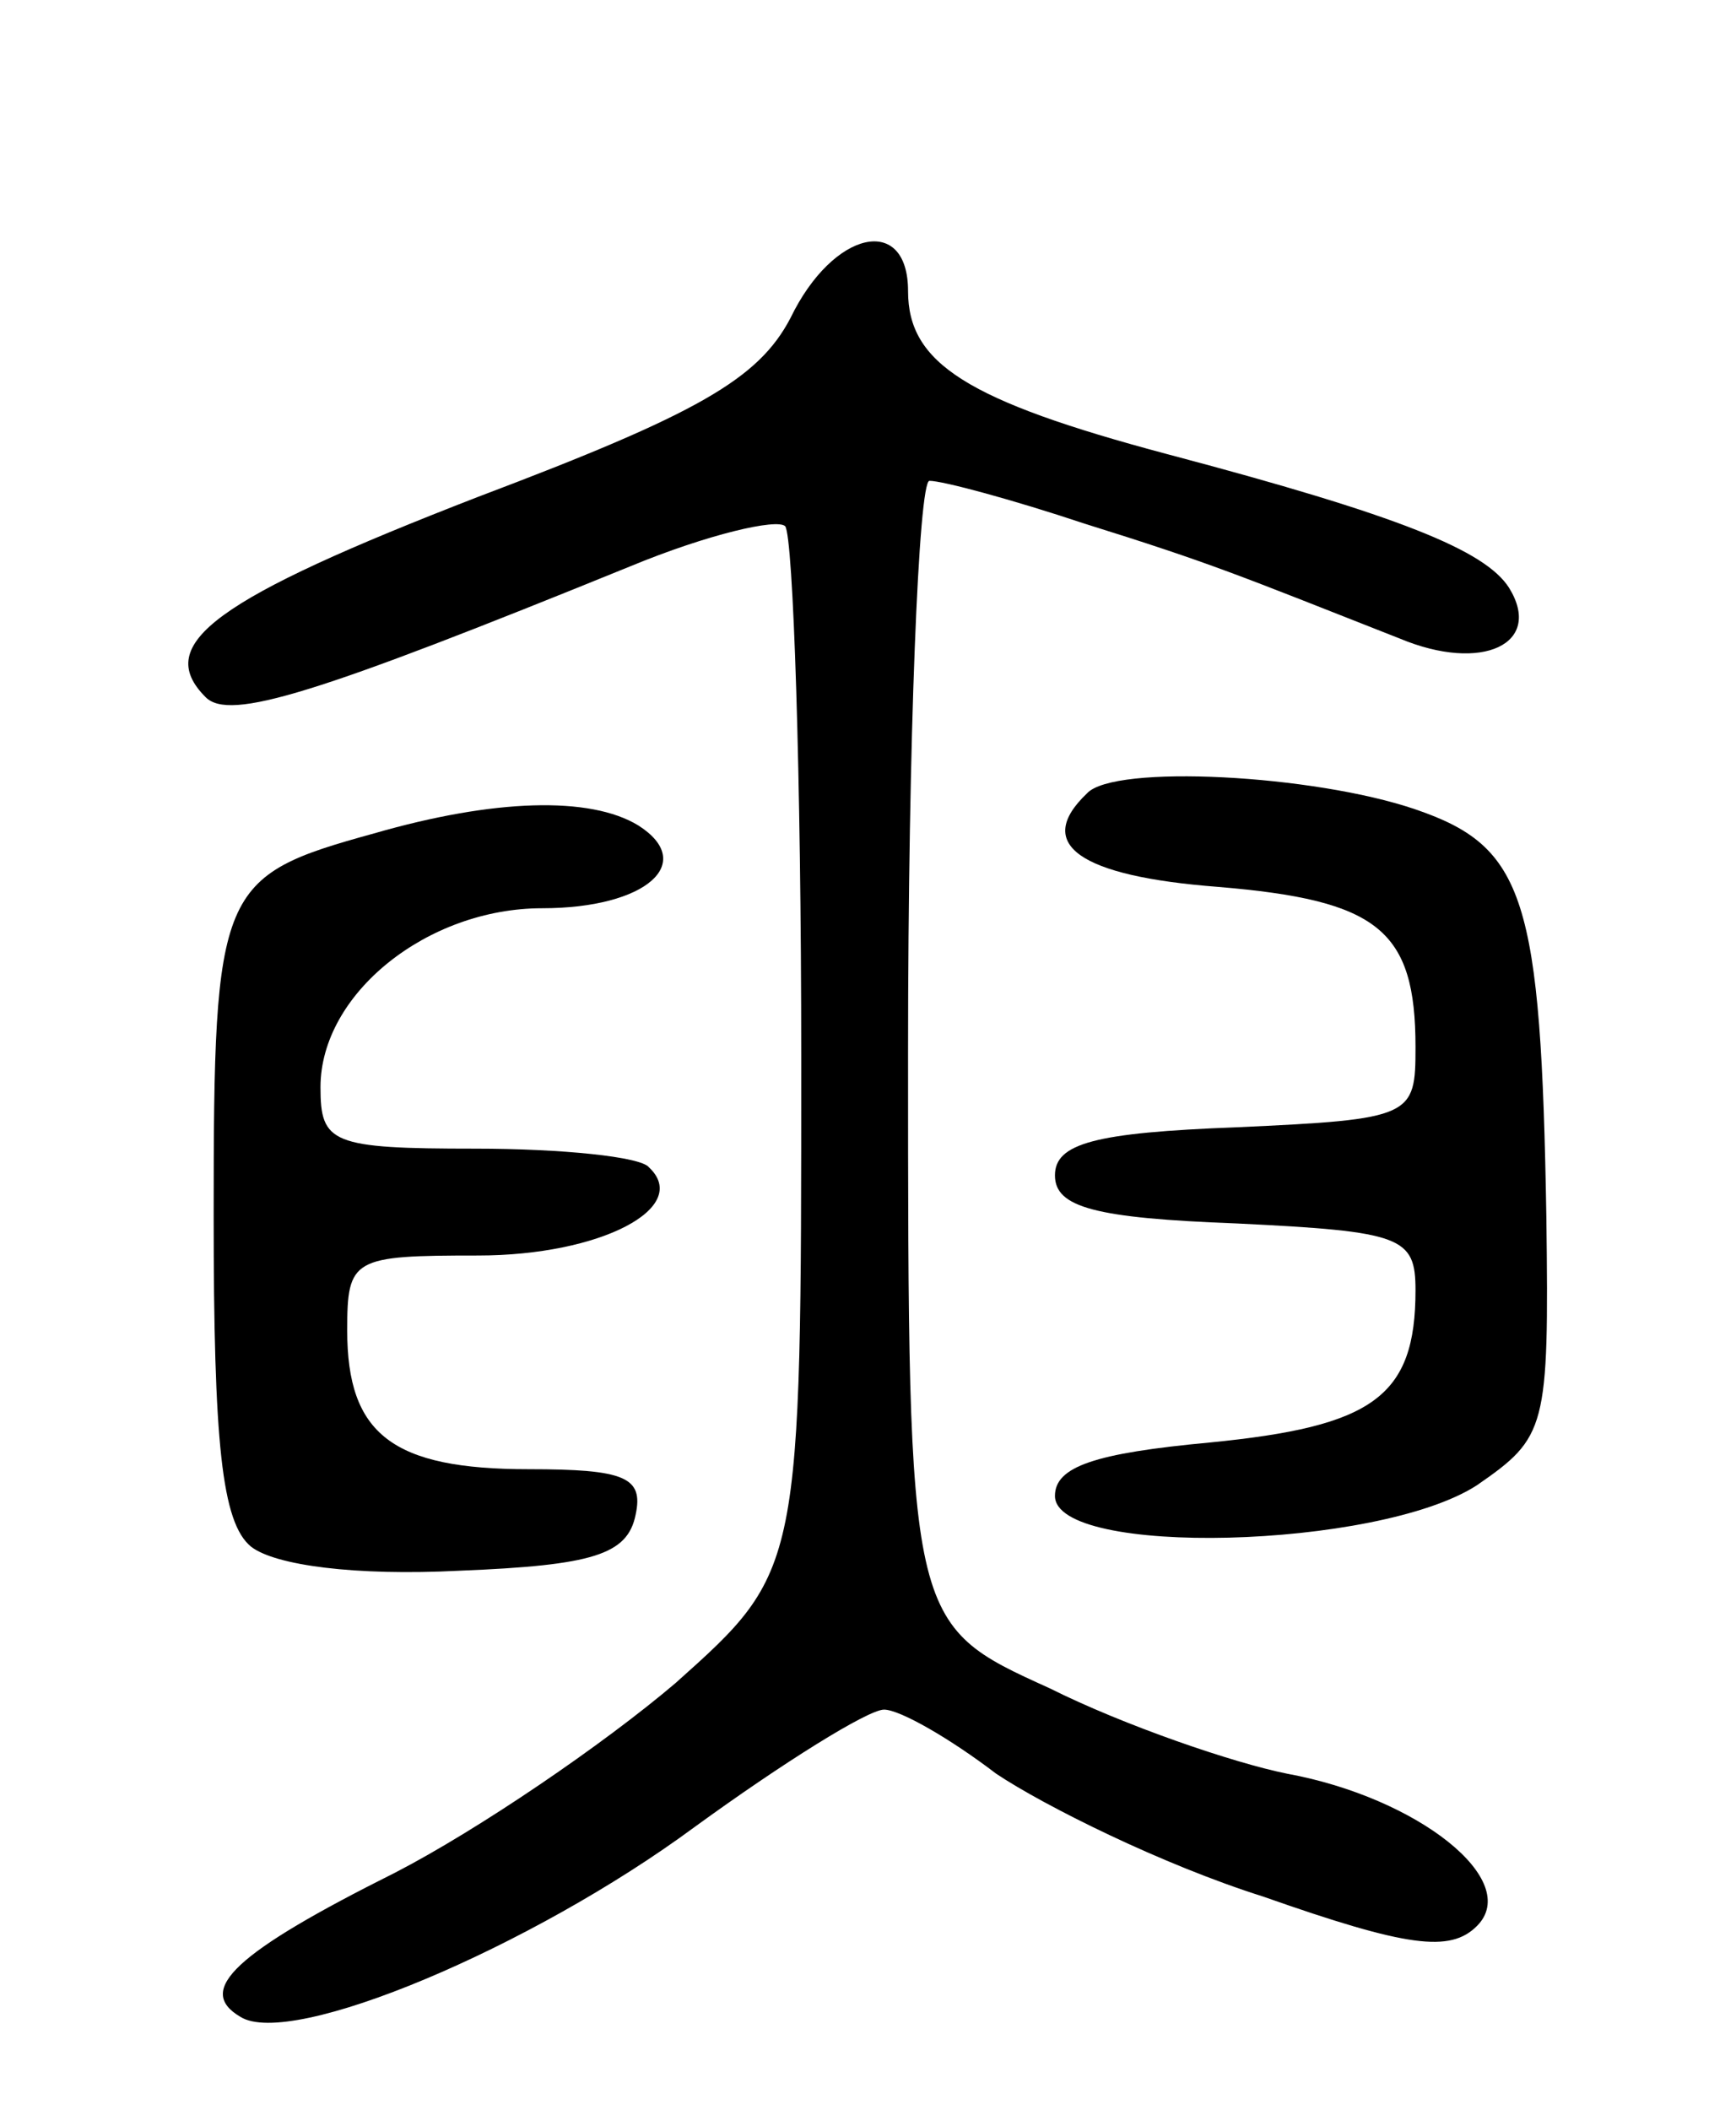<svg version="1.0" xmlns="http://www.w3.org/2000/svg"
 width="65pt" height="79pt" viewBox="0 0 65 79"
 preserveAspectRatio="xMidYMid meet">
<g transform="translate(0,79) scale(0.1,-0.1)"
fill="#000000" stroke="none">
<path d="M296 671 c-12 -23 -35 -36 -117 -67 -98 -38 -122 -55 -102 -75 9 -9
41 1 159 49 29 12 55 18 58 15 3 -4 6 -93 6 -199 0 -192 0 -192 -47 -234 -27
-23 -74 -55 -105 -71 -60 -30 -75 -44 -58 -54 19 -12 109 26 170 71 33 24 65
44 71 44 6 0 25 -11 42 -24 18 -12 62 -34 100 -46 54 -19 70 -21 80 -11 17 17
-22 48 -71 57 -20 4 -61 18 -89 32 -53 24 -53 24 -53 238 0 118 4 214 8 214 5
0 31 -7 58 -16 48 -15 57 -19 118 -43 31 -13 54 -2 41 19 -9 14 -41 27 -128
50 -75 20 -97 34 -97 61 0 29 -28 23 -44 -10z"/>
<path d="M407 493 c-20 -19 -3 -31 49 -35 60 -5 74 -16 74 -60 0 -26 -1 -27
-67 -30 -53 -2 -68 -6 -68 -18 0 -12 15 -16 68 -18 62 -3 67 -5 67 -25 0 -40
-16 -51 -77 -57 -43 -4 -58 -9 -58 -20 0 -23 121 -20 158 4 26 18 27 21 26
100 -2 120 -8 139 -49 153 -38 13 -113 17 -123 6z"/>
<path d="M140 478 c-58 -16 -60 -20 -60 -143 0 -85 3 -115 14 -124 9 -7 39
-11 78 -9 50 2 63 6 66 21 3 14 -4 17 -40 17 -51 0 -68 13 -68 52 0 27 2 28
49 28 46 0 80 18 64 33 -3 4 -33 7 -65 7 -54 0 -58 2 -58 23 0 35 40 67 83 67
39 0 58 17 36 31 -18 11 -54 10 -99 -3z"/>
</g>
</svg>
